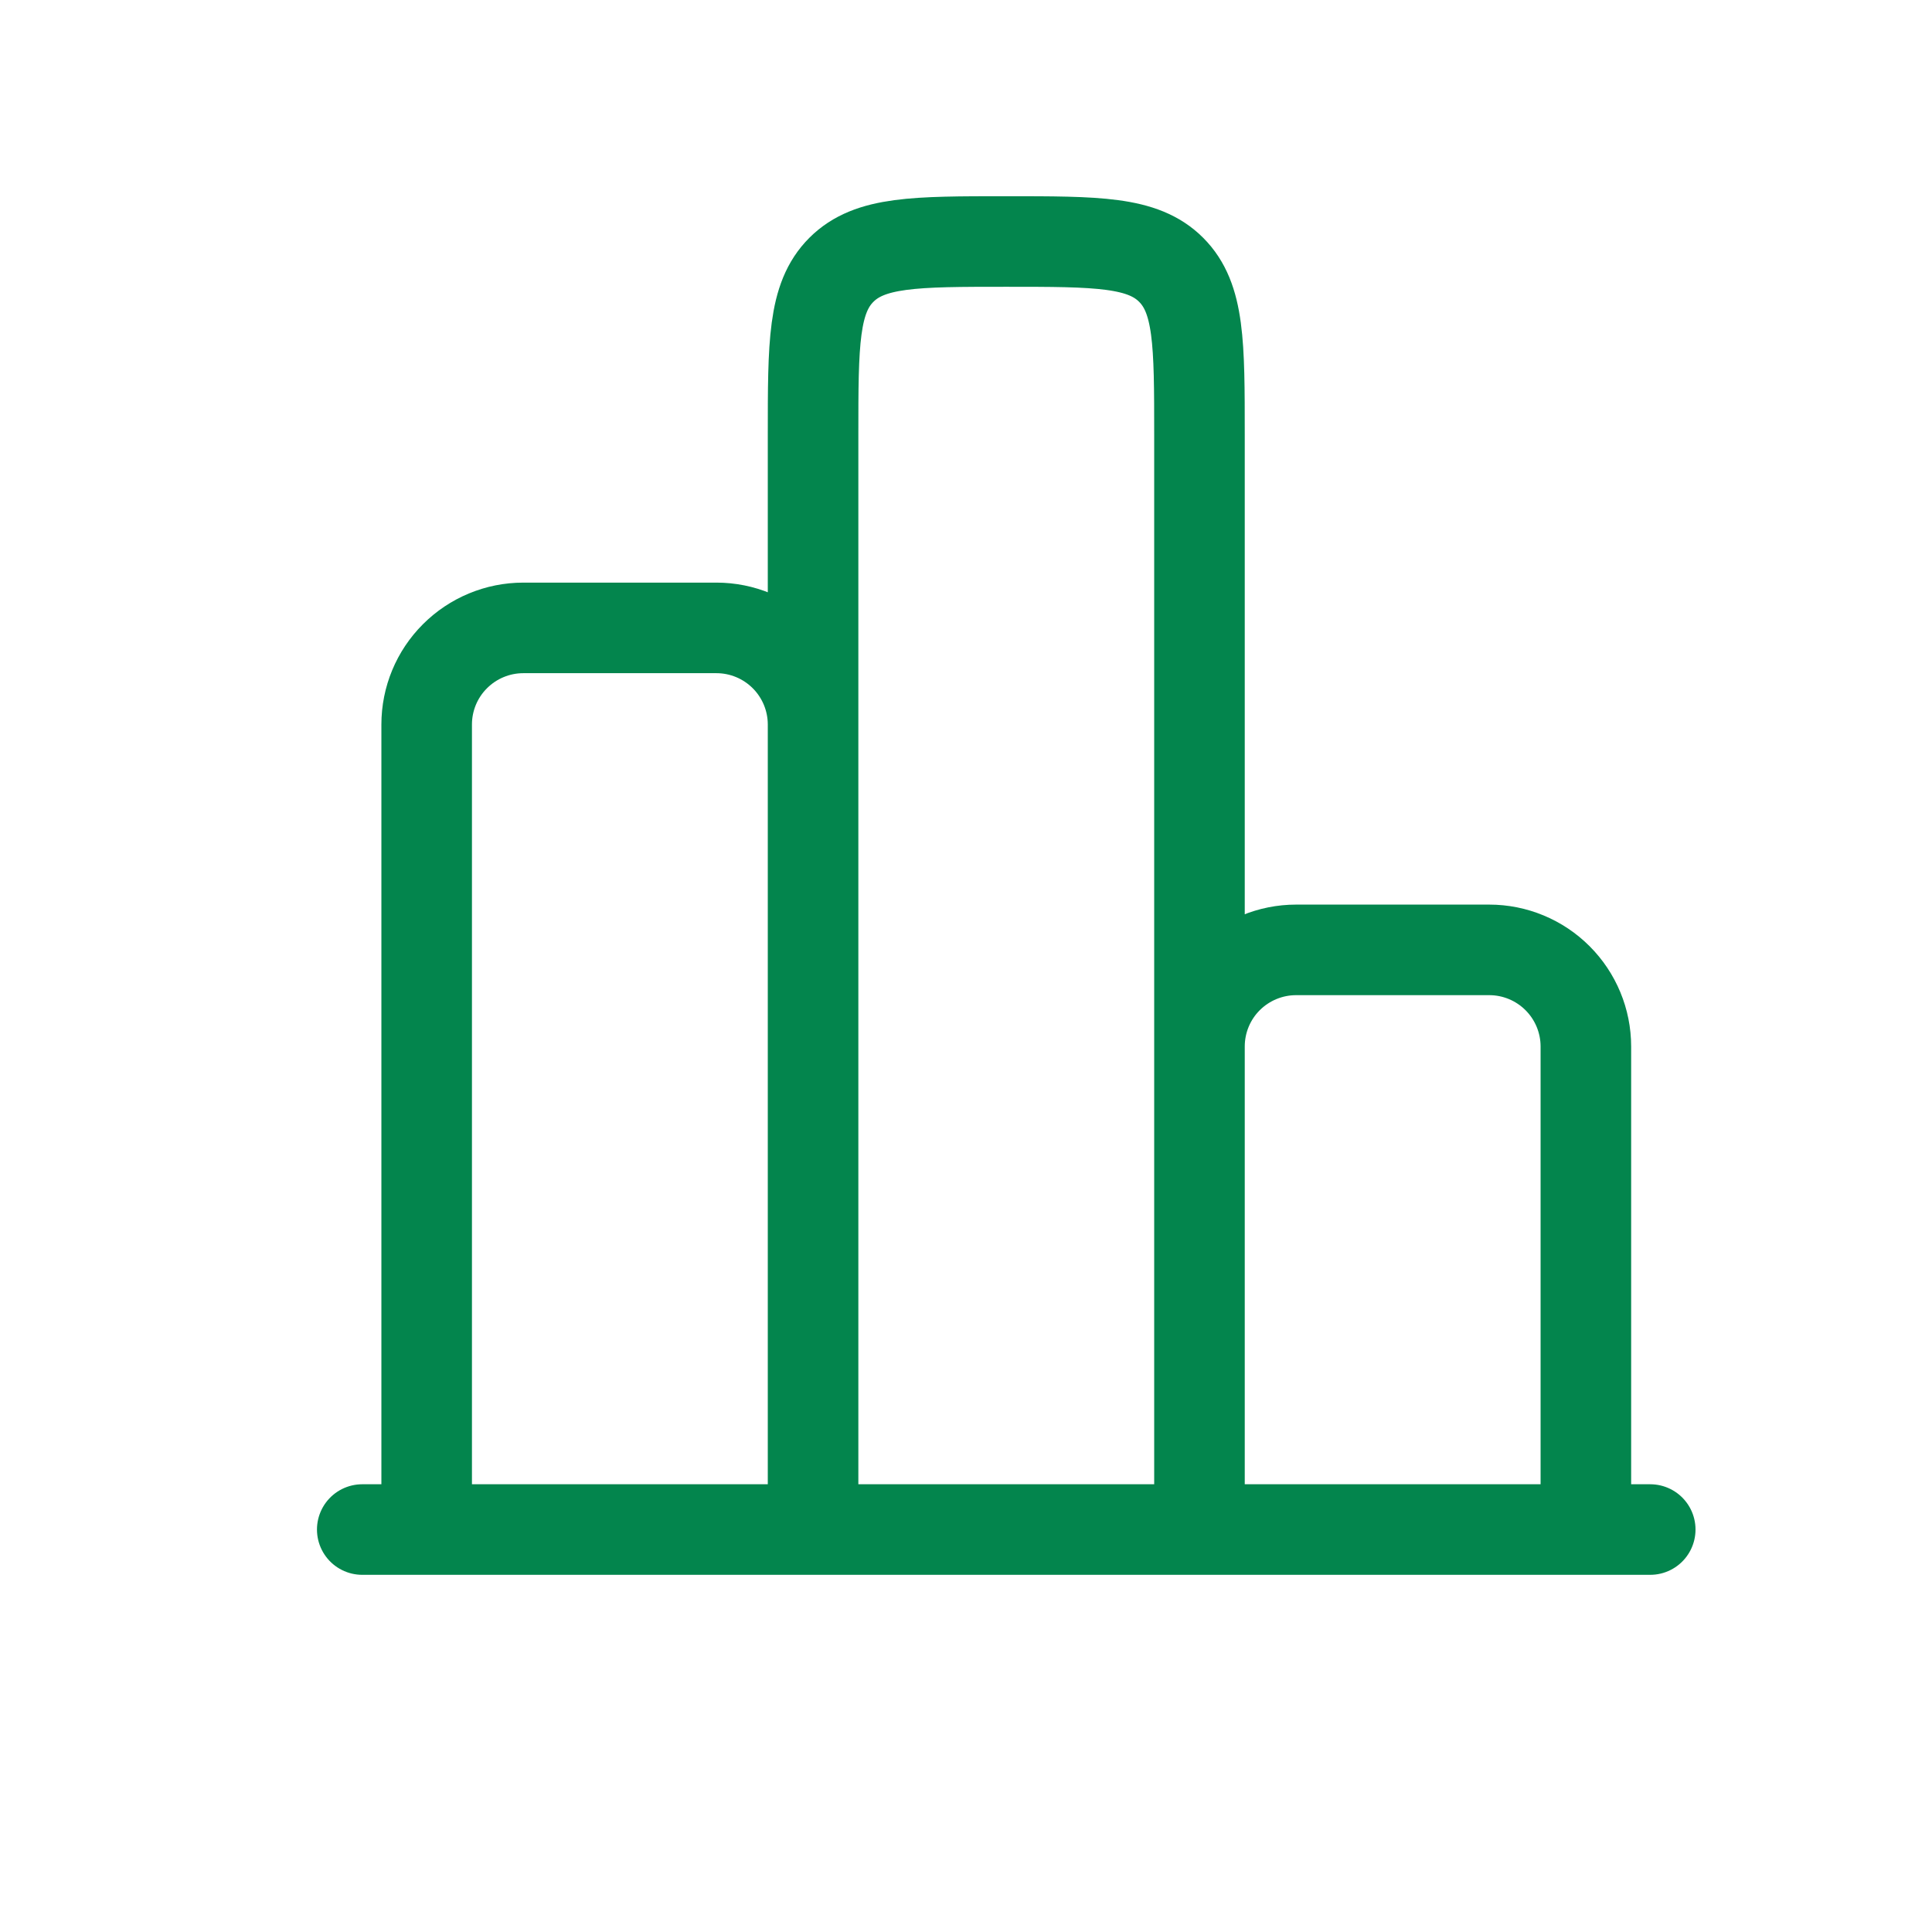<svg width="32" height="32" viewBox="0 0 32 32" fill="none" xmlns="http://www.w3.org/2000/svg">
<path d="M27.333 25.334H6" stroke="#03854D" stroke-width="1.5" stroke-linecap="round"/>
<path d="M26.267 25.333V17.333C26.267 16.909 26.098 16.502 25.798 16.202C25.498 15.902 25.091 15.733 24.667 15.733H21.467C21.043 15.733 20.636 15.902 20.335 16.202C20.035 16.502 19.867 16.909 19.867 17.333V25.333V7.2C19.867 5.692 19.867 4.938 19.398 4.469C18.93 4 18.176 4 16.667 4C15.159 4 14.405 4 13.936 4.469C13.467 4.937 13.467 5.691 13.467 7.2V25.333V12C13.467 11.576 13.298 11.169 12.998 10.869C12.698 10.569 12.291 10.4 11.867 10.4H8.667C8.243 10.4 7.836 10.569 7.536 10.869C7.235 11.169 7.067 11.576 7.067 12V25.333" stroke="#03854D" stroke-width="1.5"/>
</svg>
